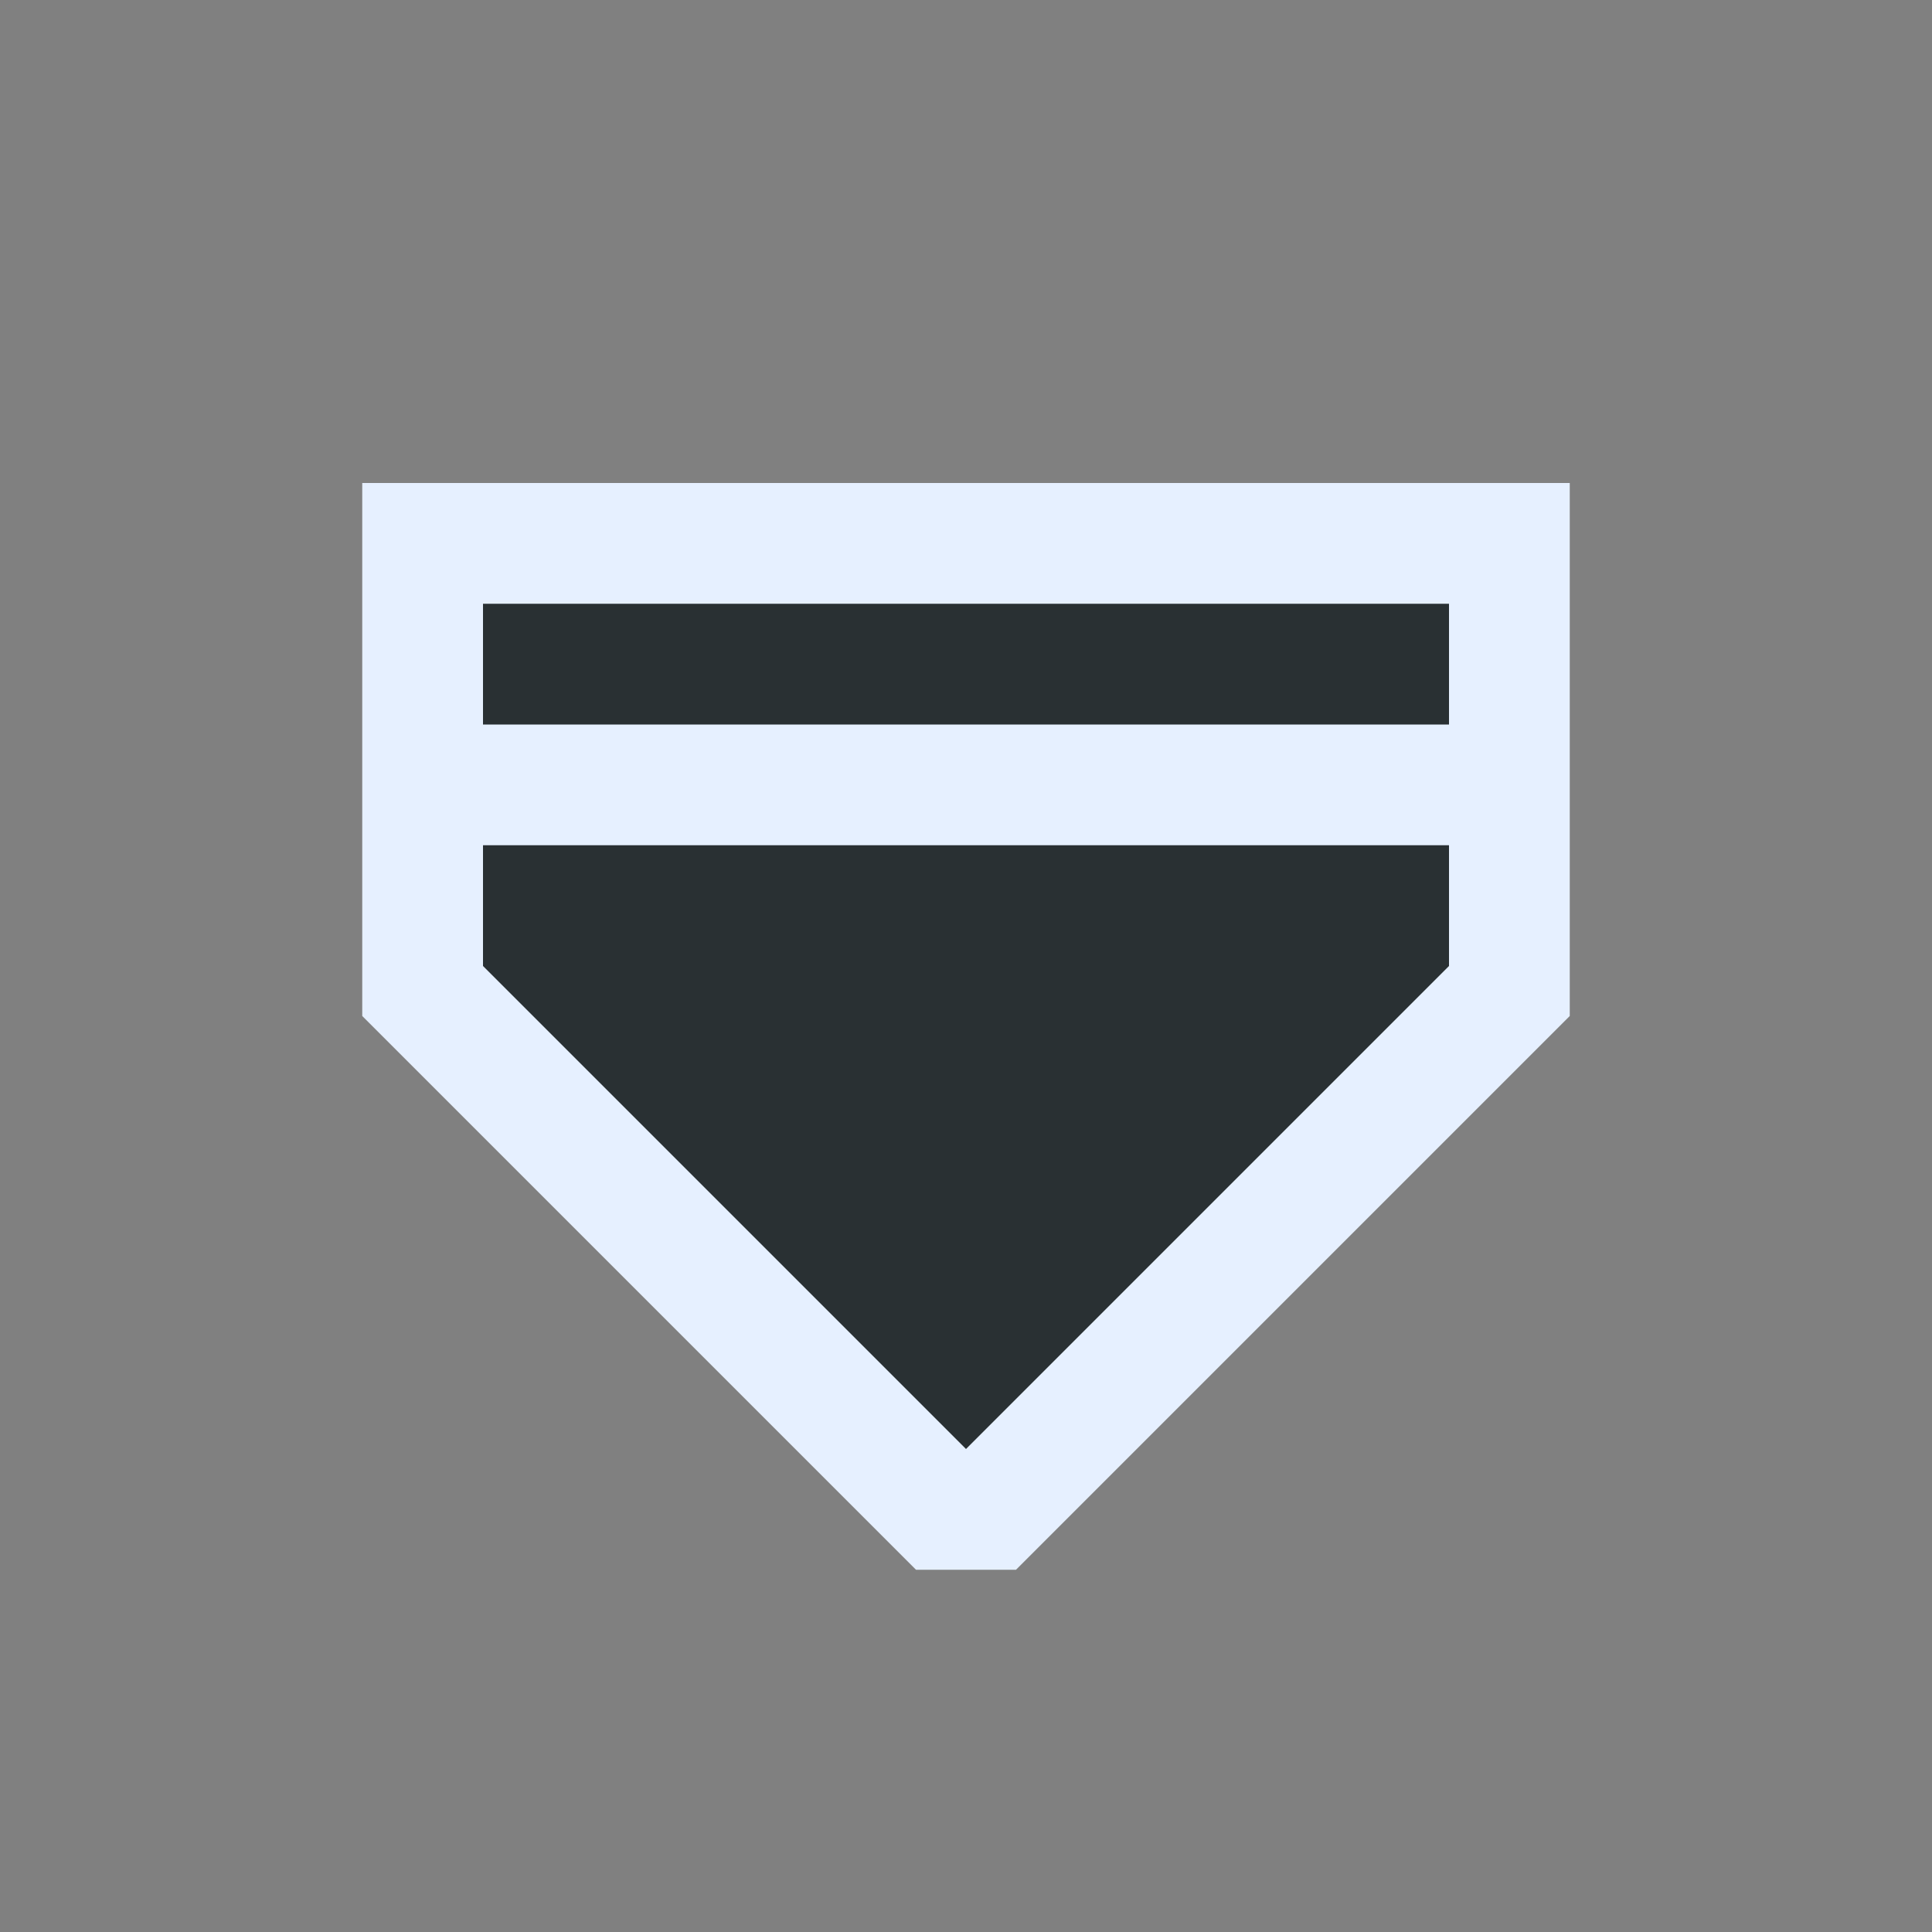 <svg ti:v="1" width="16" height="16" viewBox="0 0 16 16" xmlns="http://www.w3.org/2000/svg" xmlns:ti="urn:schemas-jetbrains-com:tisvg"><rect x="0" y="0" width="16" height="16" fill="#808080" stroke="none"/><rect id="frame" width="16" height="16" fill="none"/><g fill-rule="evenodd"><path d="M13 4H3v2h10m-4.586 7h-.828L3 8.414V6h10v2.414L8.414 13z" fill="#E6F0FF"/><path d="M12 5H4v1h8m0 2l-4 4-4-4V7h8v1z" fill="#293033"/></g></svg>